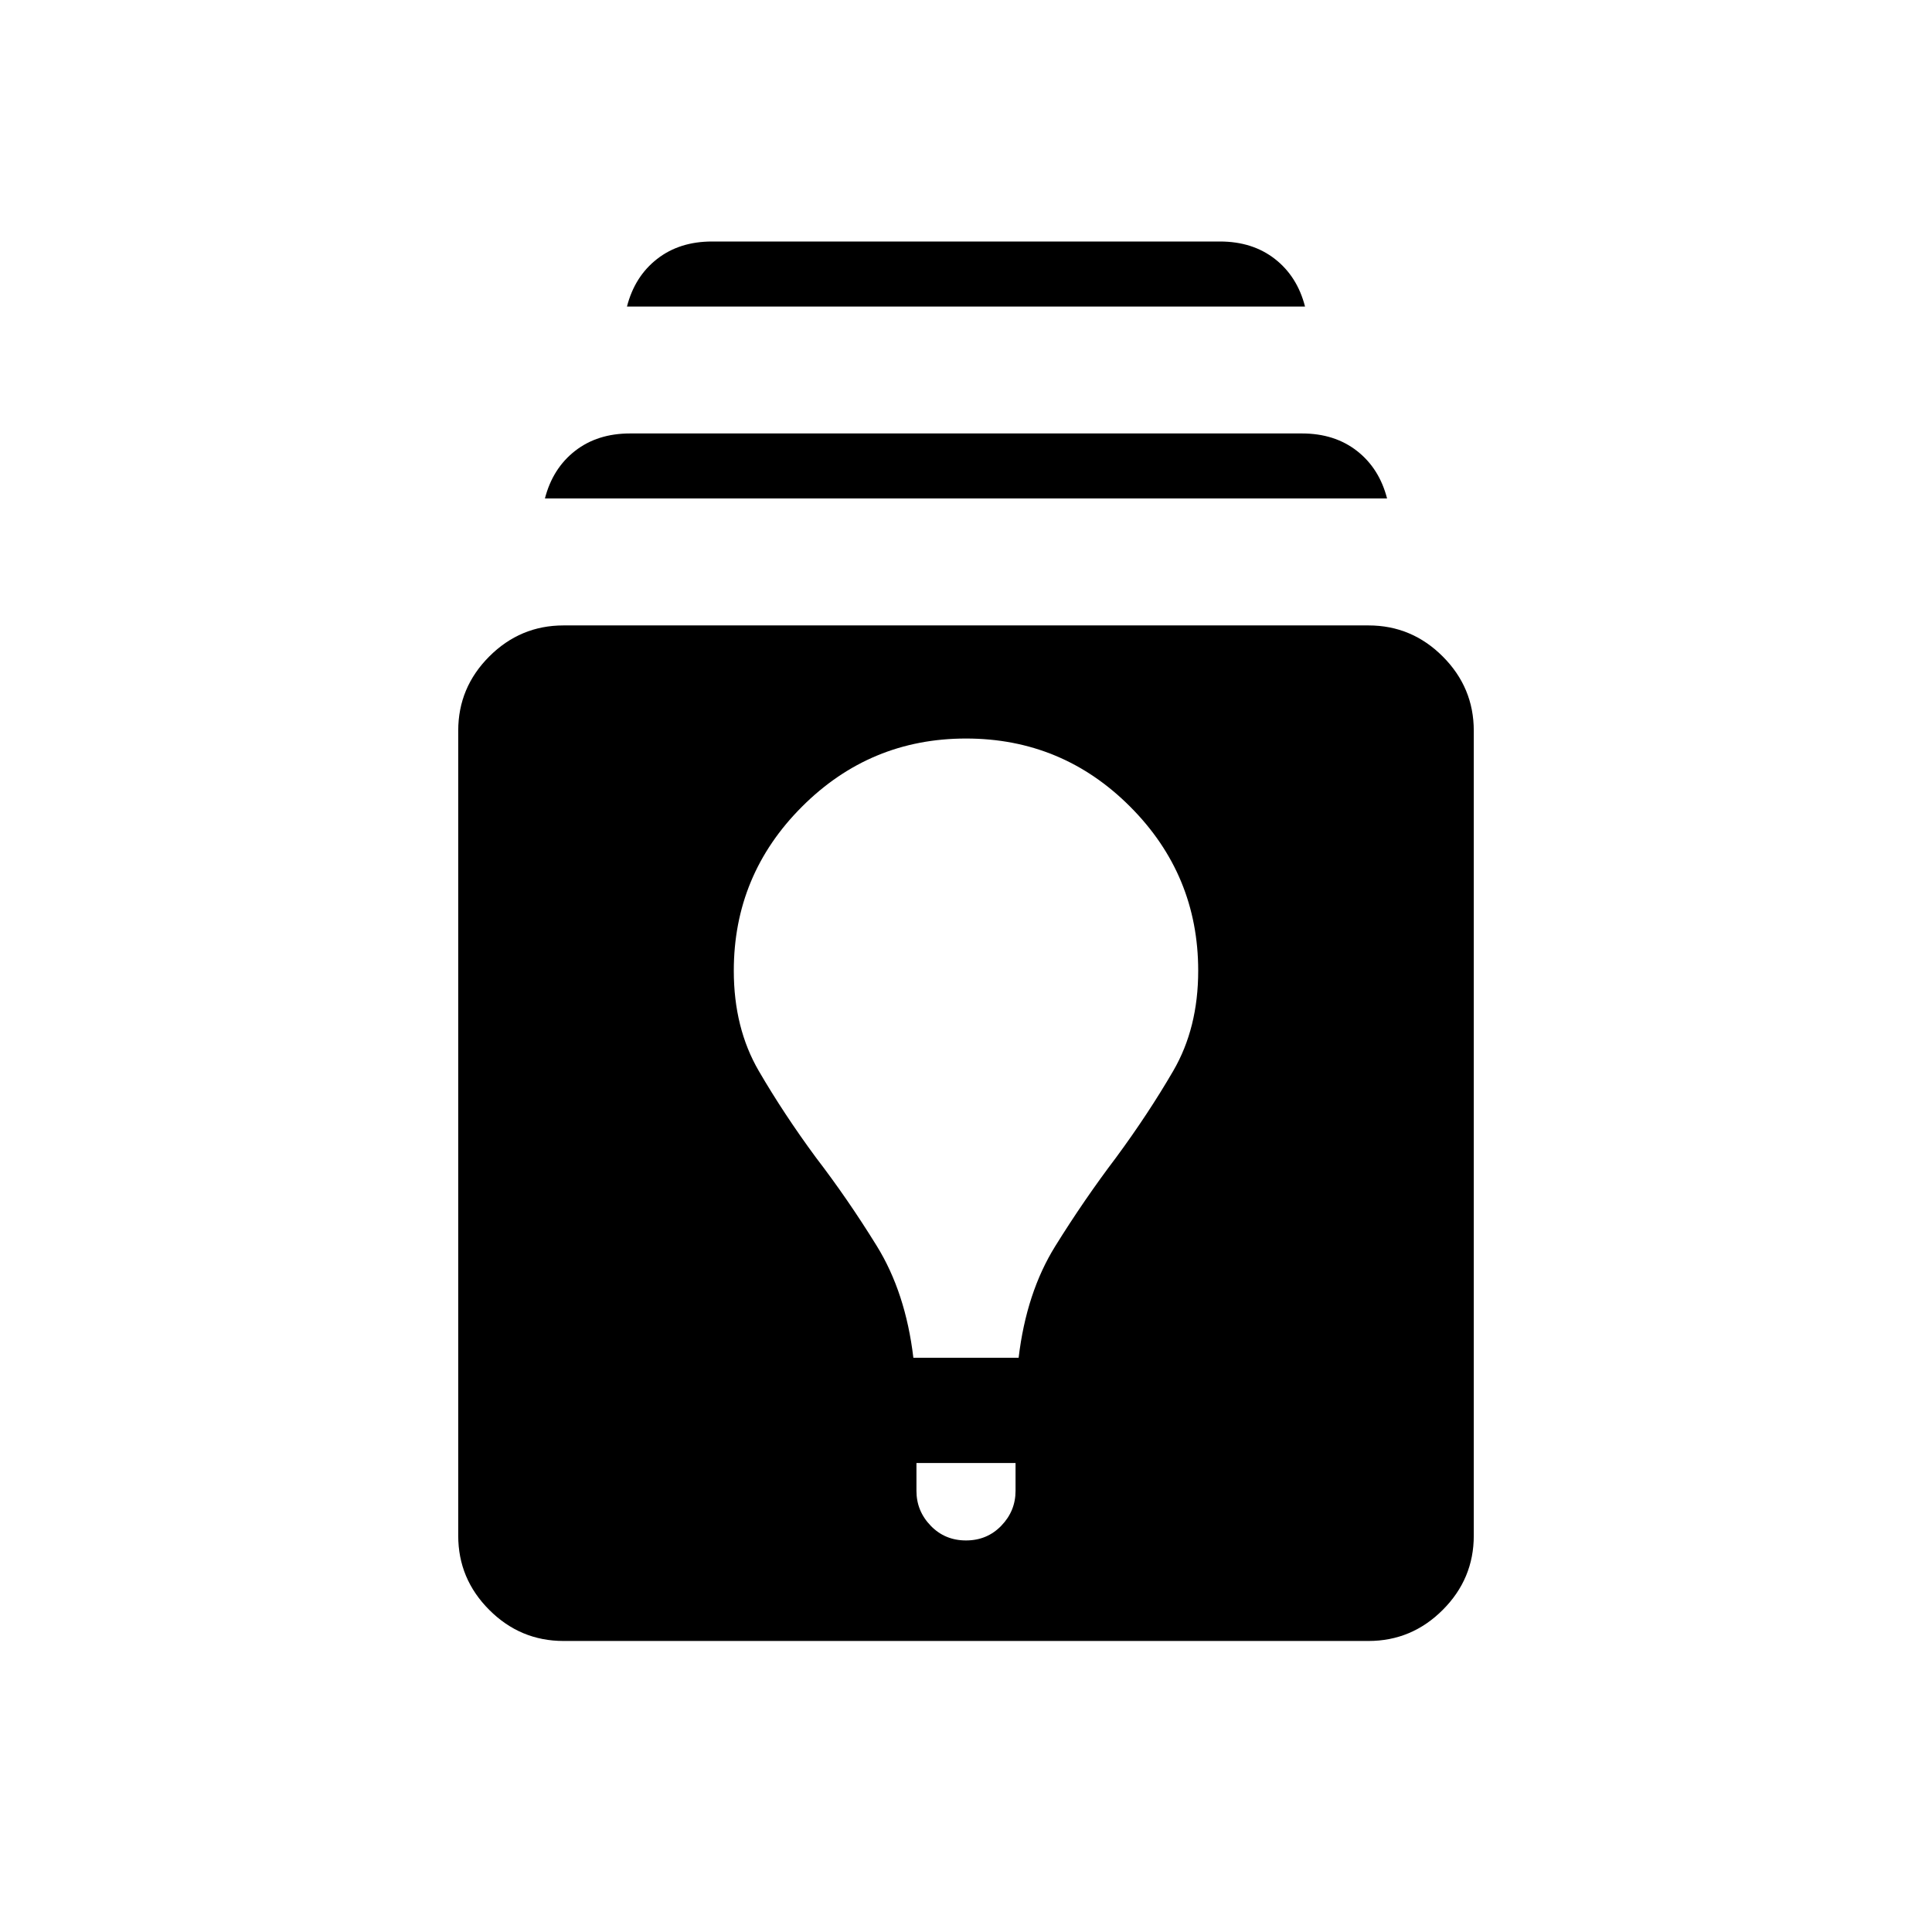 <svg xmlns="http://www.w3.org/2000/svg" height="40" viewBox="0 -960 960 960" width="40"><path d="M280-144.61q-21.46 0-36.88-15.43-15.43-15.42-15.43-36.88v-400q0-21.46 15.43-36.89 15.42-15.42 36.88-15.42h400q21.46 0 36.88 15.42 15.43 15.43 15.43 36.89v400q0 21.46-15.43 36.88-15.42 15.43-36.88 15.43H280Zm175.38-88.42v13.85q0 9.97 7.07 17.3 7.06 7.32 17.55 7.32 10.49 0 17.55-7.32 7.07-7.33 7.07-17.3v-13.85h-49.24Zm-1.53-52.3h52.3q3.85-32.39 18.2-55.46 14.34-23.08 30.27-44.11 15.92-21.61 28.34-42.95 12.42-21.33 12.42-49.79 0-47.64-33.79-81.51-33.8-33.88-81.59-33.88-47.64 0-81.51 33.88-33.87 33.87-33.87 81.51 0 28.46 12.42 49.79 12.42 21.34 28.34 42.95 15.93 20.77 30.27 43.98 14.35 23.2 18.2 55.59ZM270.77-712.31q3.85-14.95 14.96-23.63 11.12-8.68 27.35-8.68h333.84q16.23 0 27.35 8.68 11.11 8.68 14.96 23.63H270.77Zm40.77-95.38q3.84-14.95 14.96-23.63 11.12-8.68 27.35-8.68h252.3q16.23 0 27.35 8.68 11.12 8.68 14.96 23.63H311.54Z"/></svg>